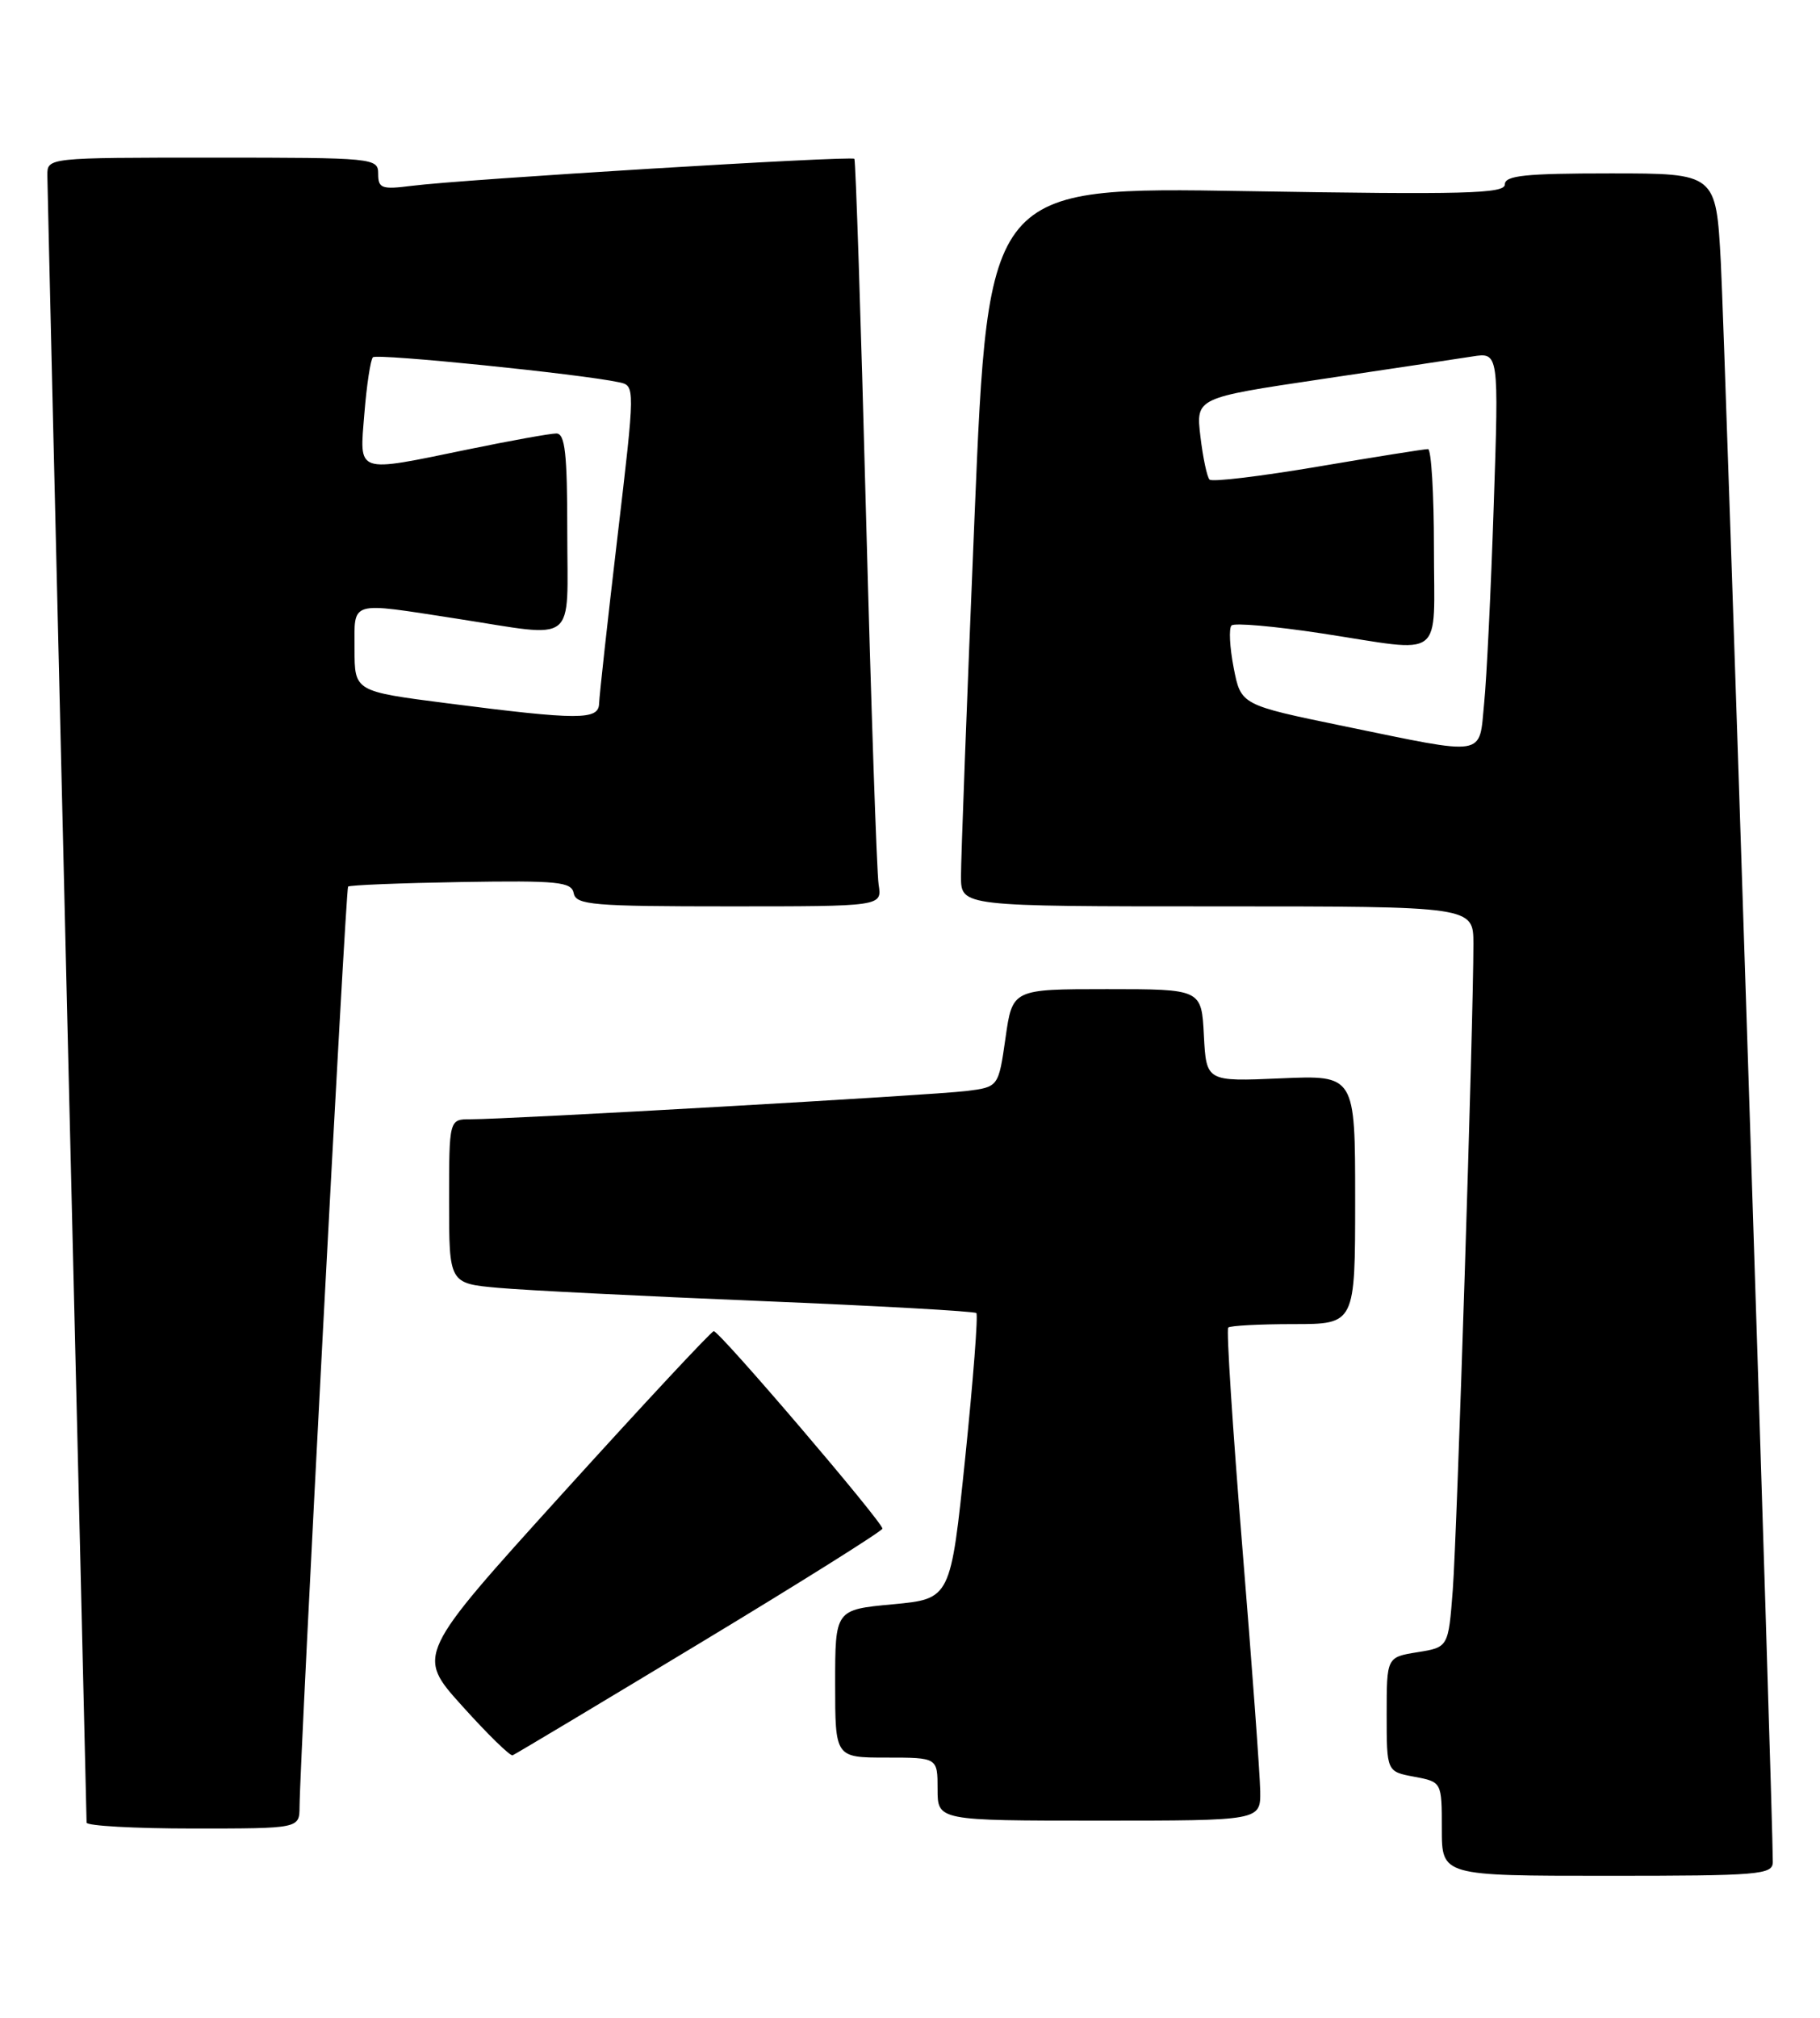 <?xml version="1.0" encoding="UTF-8" standalone="no"?>
<!DOCTYPE svg PUBLIC "-//W3C//DTD SVG 1.1//EN" "http://www.w3.org/Graphics/SVG/1.1/DTD/svg11.dtd" >
<svg xmlns="http://www.w3.org/2000/svg" xmlns:xlink="http://www.w3.org/1999/xlink" version="1.1" viewBox="0 0 231 256">
 <g >
 <path fill="currentColor"
d=" M 225.01 236.25 C 225.04 230.82 218.92 42.63 218.41 33.25 C 217.80 22.00 217.80 22.00 204.40 22.00 C 193.60 22.00 191.00 22.27 191.00 23.40 C 191.00 24.58 185.87 24.71 158.21 24.25 C 125.43 23.70 125.43 23.70 123.69 65.60 C 122.73 88.65 121.96 109.19 121.97 111.25 C 122.00 115.00 122.00 115.00 154.50 115.00 C 187.00 115.00 187.00 115.00 187.01 119.75 C 187.02 129.29 184.93 194.71 184.39 201.75 C 183.83 209.00 183.83 209.00 179.91 209.63 C 176.00 210.26 176.00 210.26 176.00 217.52 C 176.00 224.78 176.00 224.78 179.50 225.43 C 183.00 226.09 183.00 226.09 183.00 232.05 C 183.00 238.00 183.00 238.00 204.00 238.00 C 223.33 238.00 225.00 237.86 225.01 236.25 Z  M 38.02 229.25 C 38.08 222.68 43.87 112.79 44.18 112.49 C 44.37 112.30 50.82 112.04 58.51 111.91 C 70.86 111.71 72.54 111.88 72.82 113.34 C 73.11 114.82 75.27 115.00 92.55 115.00 C 111.95 115.00 111.95 115.00 111.52 112.25 C 111.28 110.74 110.56 89.48 109.91 65.00 C 109.27 40.52 108.60 20.34 108.44 20.15 C 108.08 19.74 58.57 22.76 52.25 23.58 C 48.45 24.06 48.00 23.91 48.00 22.06 C 48.00 20.05 47.54 20.00 27.00 20.00 C 6.00 20.00 6.00 20.00 6.01 22.25 C 6.02 23.49 7.14 70.85 8.50 127.50 C 9.87 184.15 10.99 230.84 10.99 231.25 C 11.00 231.66 17.07 232.00 24.50 232.00 C 38.00 232.00 38.00 232.00 38.02 229.25 Z  M 159.95 227.25 C 159.92 225.19 158.90 211.21 157.67 196.19 C 156.45 181.18 155.64 168.69 155.89 168.44 C 156.13 168.20 159.86 168.00 164.17 168.00 C 172.00 168.00 172.00 168.00 172.00 152.20 C 172.00 136.41 172.00 136.41 162.55 136.82 C 153.11 137.23 153.11 137.23 152.80 131.37 C 152.50 125.50 152.50 125.50 140.50 125.50 C 128.50 125.50 128.50 125.50 127.62 131.71 C 126.73 137.92 126.73 137.92 122.62 138.43 C 118.35 138.96 64.60 142.02 59.75 142.01 C 57.00 142.00 57.00 142.00 57.00 152.42 C 57.00 162.84 57.00 162.84 63.25 163.40 C 66.69 163.71 81.65 164.46 96.50 165.07 C 111.35 165.68 123.69 166.37 123.92 166.60 C 124.16 166.83 123.52 175.08 122.51 184.94 C 120.66 202.86 120.66 202.86 113.33 203.55 C 106.00 204.23 106.00 204.23 106.00 213.62 C 106.00 223.00 106.00 223.00 112.50 223.00 C 119.00 223.00 119.00 223.00 119.00 227.00 C 119.00 231.00 119.00 231.00 139.50 231.00 C 160.00 231.00 160.00 231.00 159.95 227.25 Z  M 88.80 208.50 C 101.56 200.80 111.99 194.25 112.00 193.95 C 112.00 193.09 91.27 168.82 90.59 168.90 C 90.25 168.95 81.62 178.21 71.41 189.48 C 52.83 209.99 52.83 209.99 58.67 216.46 C 61.87 220.02 64.75 222.83 65.06 222.71 C 65.36 222.60 76.05 216.20 88.80 208.50 Z  M 170.50 92.12 C 157.50 89.44 157.50 89.44 156.58 84.72 C 156.08 82.13 155.95 79.71 156.31 79.36 C 156.66 79.00 161.80 79.46 167.73 80.36 C 183.61 82.79 182.00 84.01 182.00 69.50 C 182.00 62.62 181.66 56.99 181.25 56.98 C 180.84 56.97 174.56 57.97 167.30 59.20 C 160.04 60.43 153.84 61.18 153.52 60.85 C 153.20 60.53 152.68 58.07 152.36 55.38 C 151.78 50.48 151.78 50.48 167.64 48.12 C 176.36 46.82 185.02 45.52 186.87 45.23 C 190.24 44.70 190.24 44.70 189.59 64.10 C 189.24 74.77 188.69 86.09 188.37 89.25 C 187.70 96.09 188.89 95.90 170.50 92.12 Z  M 56.75 89.23 C 45.00 87.72 45.00 87.72 45.00 82.36 C 45.00 76.12 44.16 76.37 58.00 78.50 C 73.48 80.89 72.00 82.04 72.00 67.50 C 72.00 57.50 71.72 55.00 70.61 55.00 C 69.85 55.00 64.85 55.90 59.50 57.00 C 44.96 59.99 45.63 60.22 46.25 52.44 C 46.54 48.84 47.03 45.64 47.33 45.33 C 47.84 44.83 73.68 47.45 78.56 48.50 C 80.63 48.94 80.63 48.94 78.36 68.22 C 77.11 78.82 76.07 88.29 76.04 89.25 C 75.99 91.38 73.50 91.38 56.75 89.23 Z "/>
</g>
</svg>